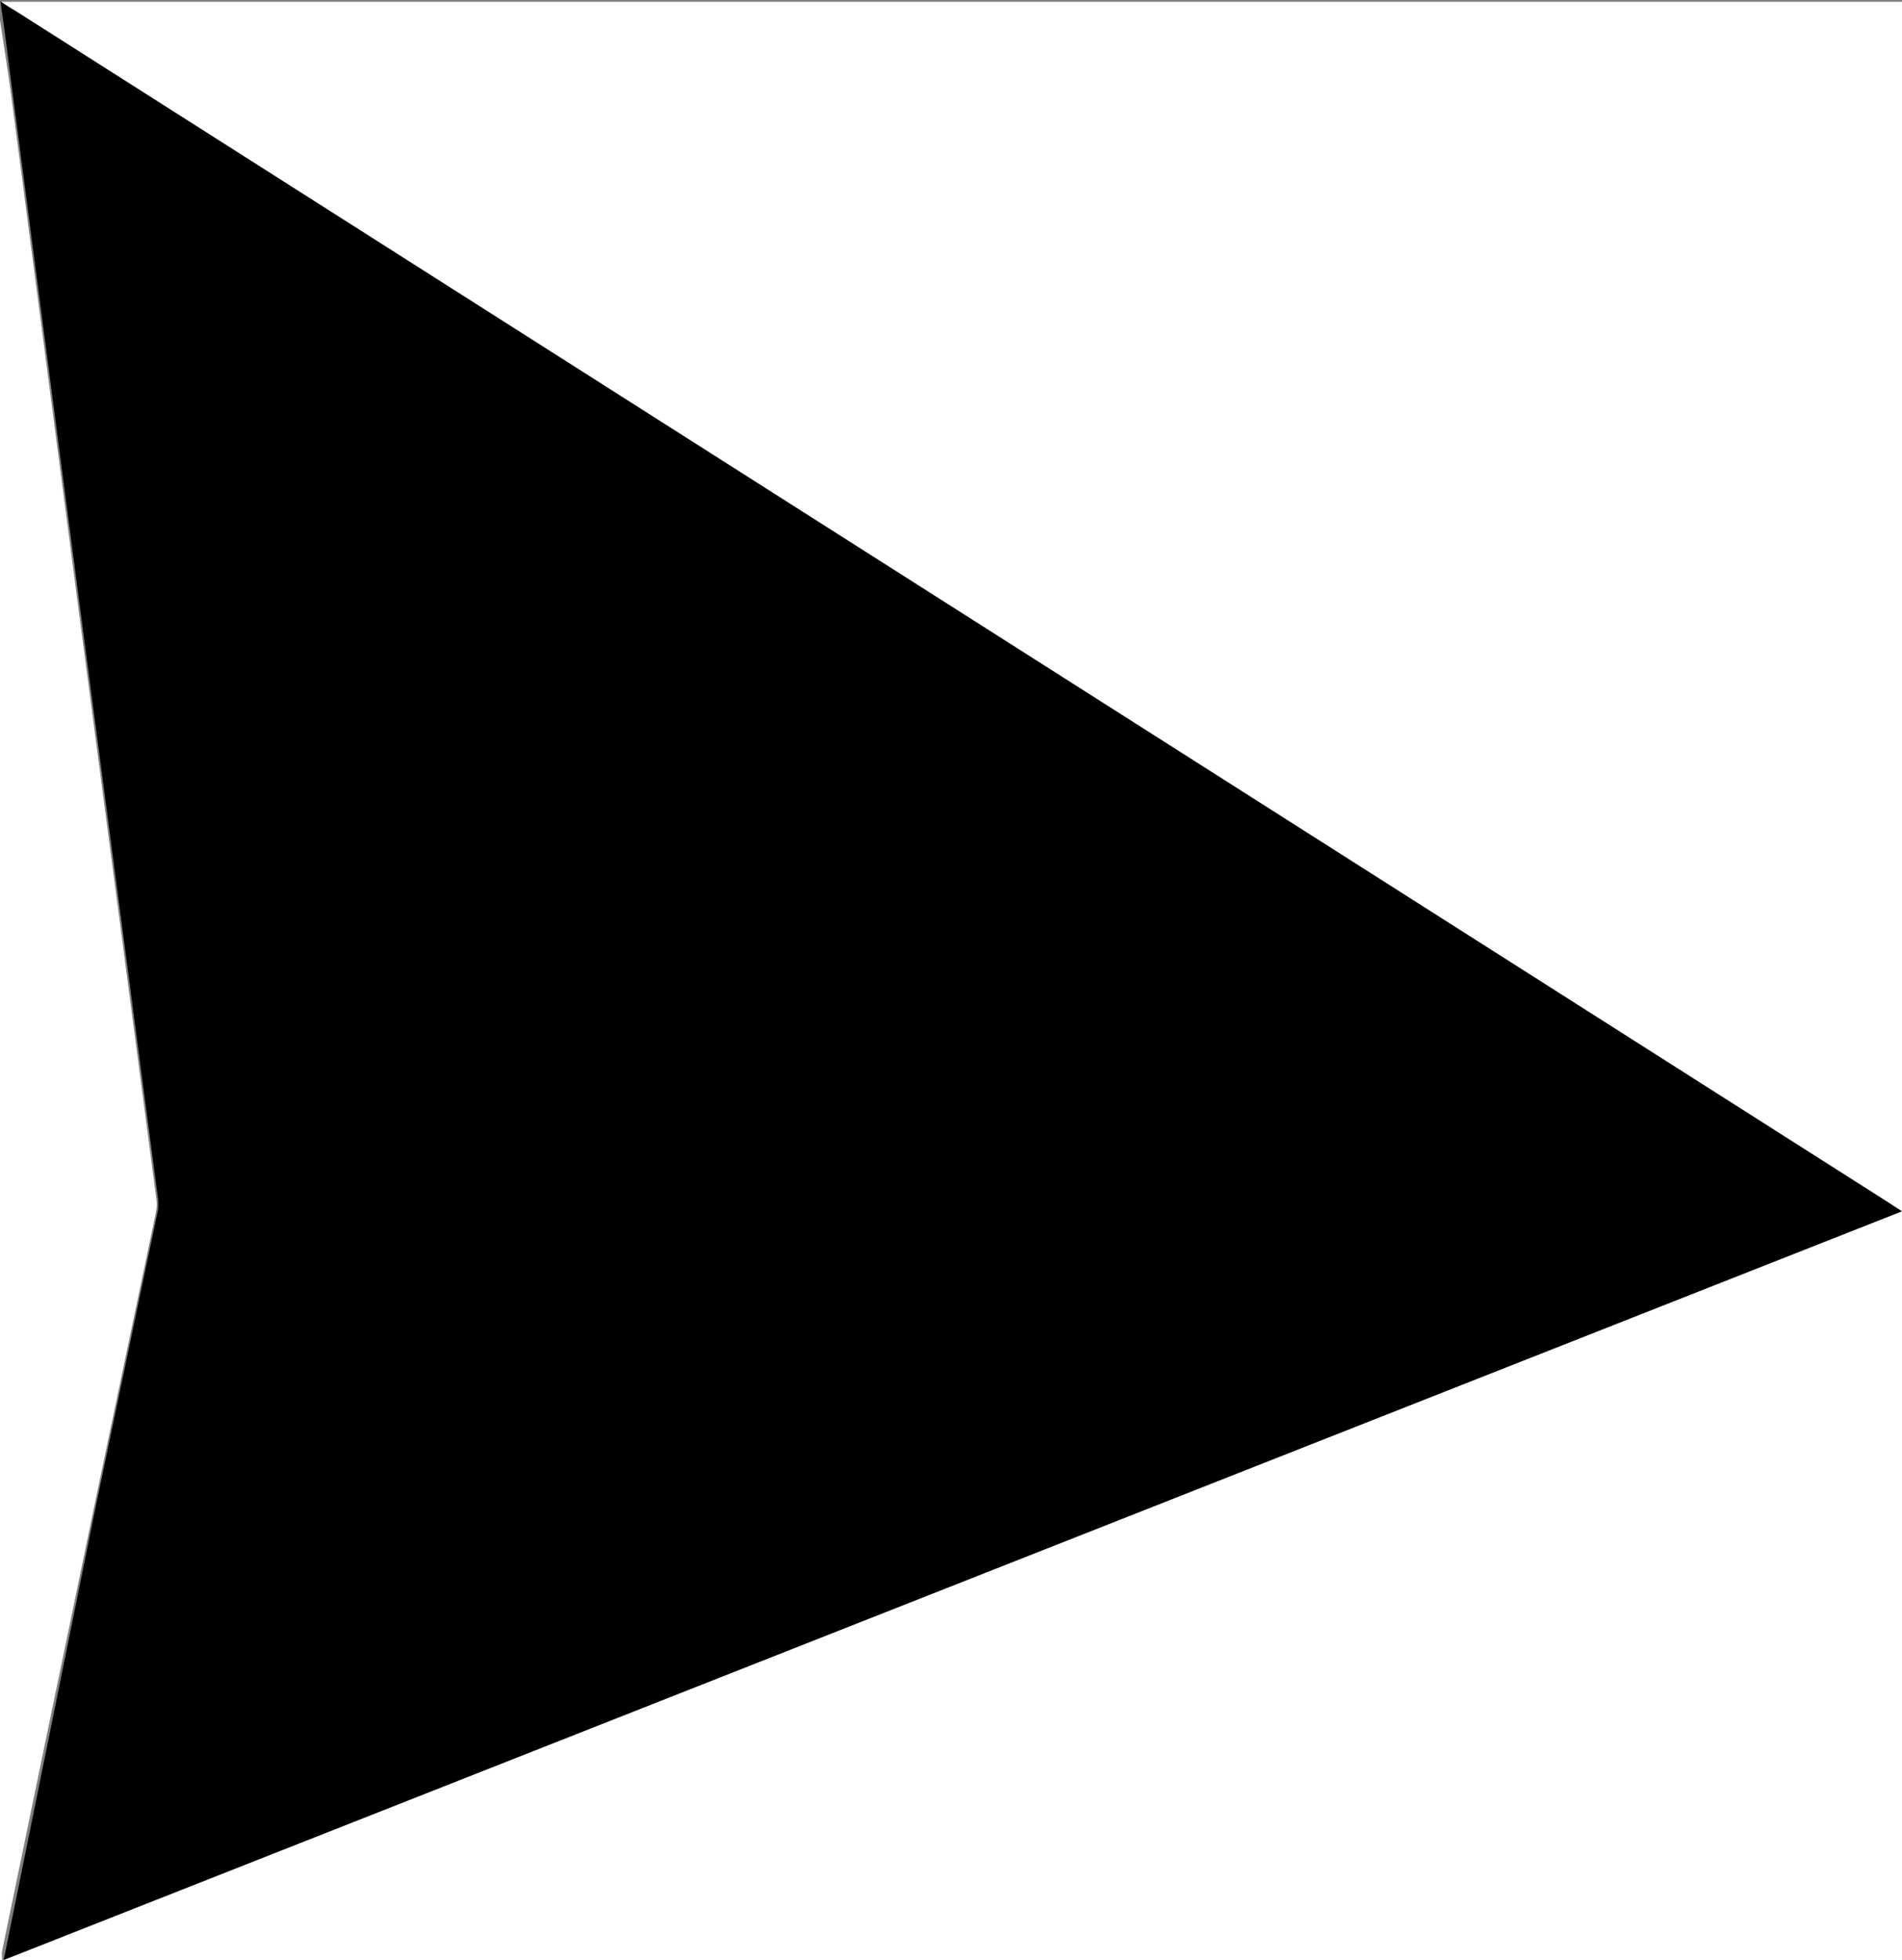 <?xml version="1.0" encoding="utf-8"?>
<!-- Generator: Adobe Illustrator 16.0.0, SVG Export Plug-In . SVG Version: 6.00 Build 0)  -->
<!DOCTYPE svg PUBLIC "-//W3C//DTD SVG 1.1//EN" "http://www.w3.org/Graphics/SVG/1.1/DTD/svg11.dtd">
<svg version="1.1" id="Layer_1" xmlns="http://www.w3.org/2000/svg" xmlns:xlink="http://www.w3.org/1999/xlink" x="0px" y="0px"
	 width="720px" height="742px" viewBox="0 0 720 742" enable-background="new 0 0 720 742" xml:space="preserve">
<rect x="0" y="0" width="720" height="742" fill="#808080" stroke="none"/>
<g>
	<path fill-rule="evenodd" clip-rule="evenodd" fill="#FFFFFF" d="M0.545,0.691c239.97,0,479.939,0,719.91,0
		c0,247.635,0,495.27,0,742.906c-240.303,0-480.606,0-720.91,0c0-246.303,0-492.604,0-738.907c1.62,10.819,3.405,21.616,4.834,32.46
		c8.501,64.53,16.883,129.076,25.376,193.607c9.796,74.434,19.672,148.857,29.469,223.291c0.212,1.609,0.125,3.336-0.208,4.928
		c-7.694,36.805-15.498,73.586-23.167,110.393C24.116,625.686,12.466,682.018,0.812,738.35c-0.208,1.006-0.026,2.094-0.026,3.723
		c239.633-94.504,478.674-188.773,718.602-283.395c-2.713-1.76-4.484-2.928-6.273-4.064
		C477.266,304.585,241.416,154.561,5.578,4.516C3.807,3.389,2.219,1.972,0.545,0.691z"/>
	<path fill-rule="evenodd" clip-rule="evenodd" d="M36.465,569.18c7.669-36.807,15.472-73.588,23.167-110.393
		c0.333-1.592,0.42-3.318,0.208-4.928c-9.797-74.434-19.673-148.856-29.469-223.291C21.878,166.038,13.497,101.492,4.996,36.962
		C3.566,26.118,1.781,11.321,0.161,0.502c0.333-1.333-0.333,1.333,0,0c1.674,1.281,4.262,2.697,6.033,3.825
		c235.837,150.045,471.687,300.069,707.535,450.097c1.789,1.137,3.559,2.305,6.271,4.064
		C480.072,553.109,241.034,647.379,1.401,741.883"/>
</g>
</svg>

